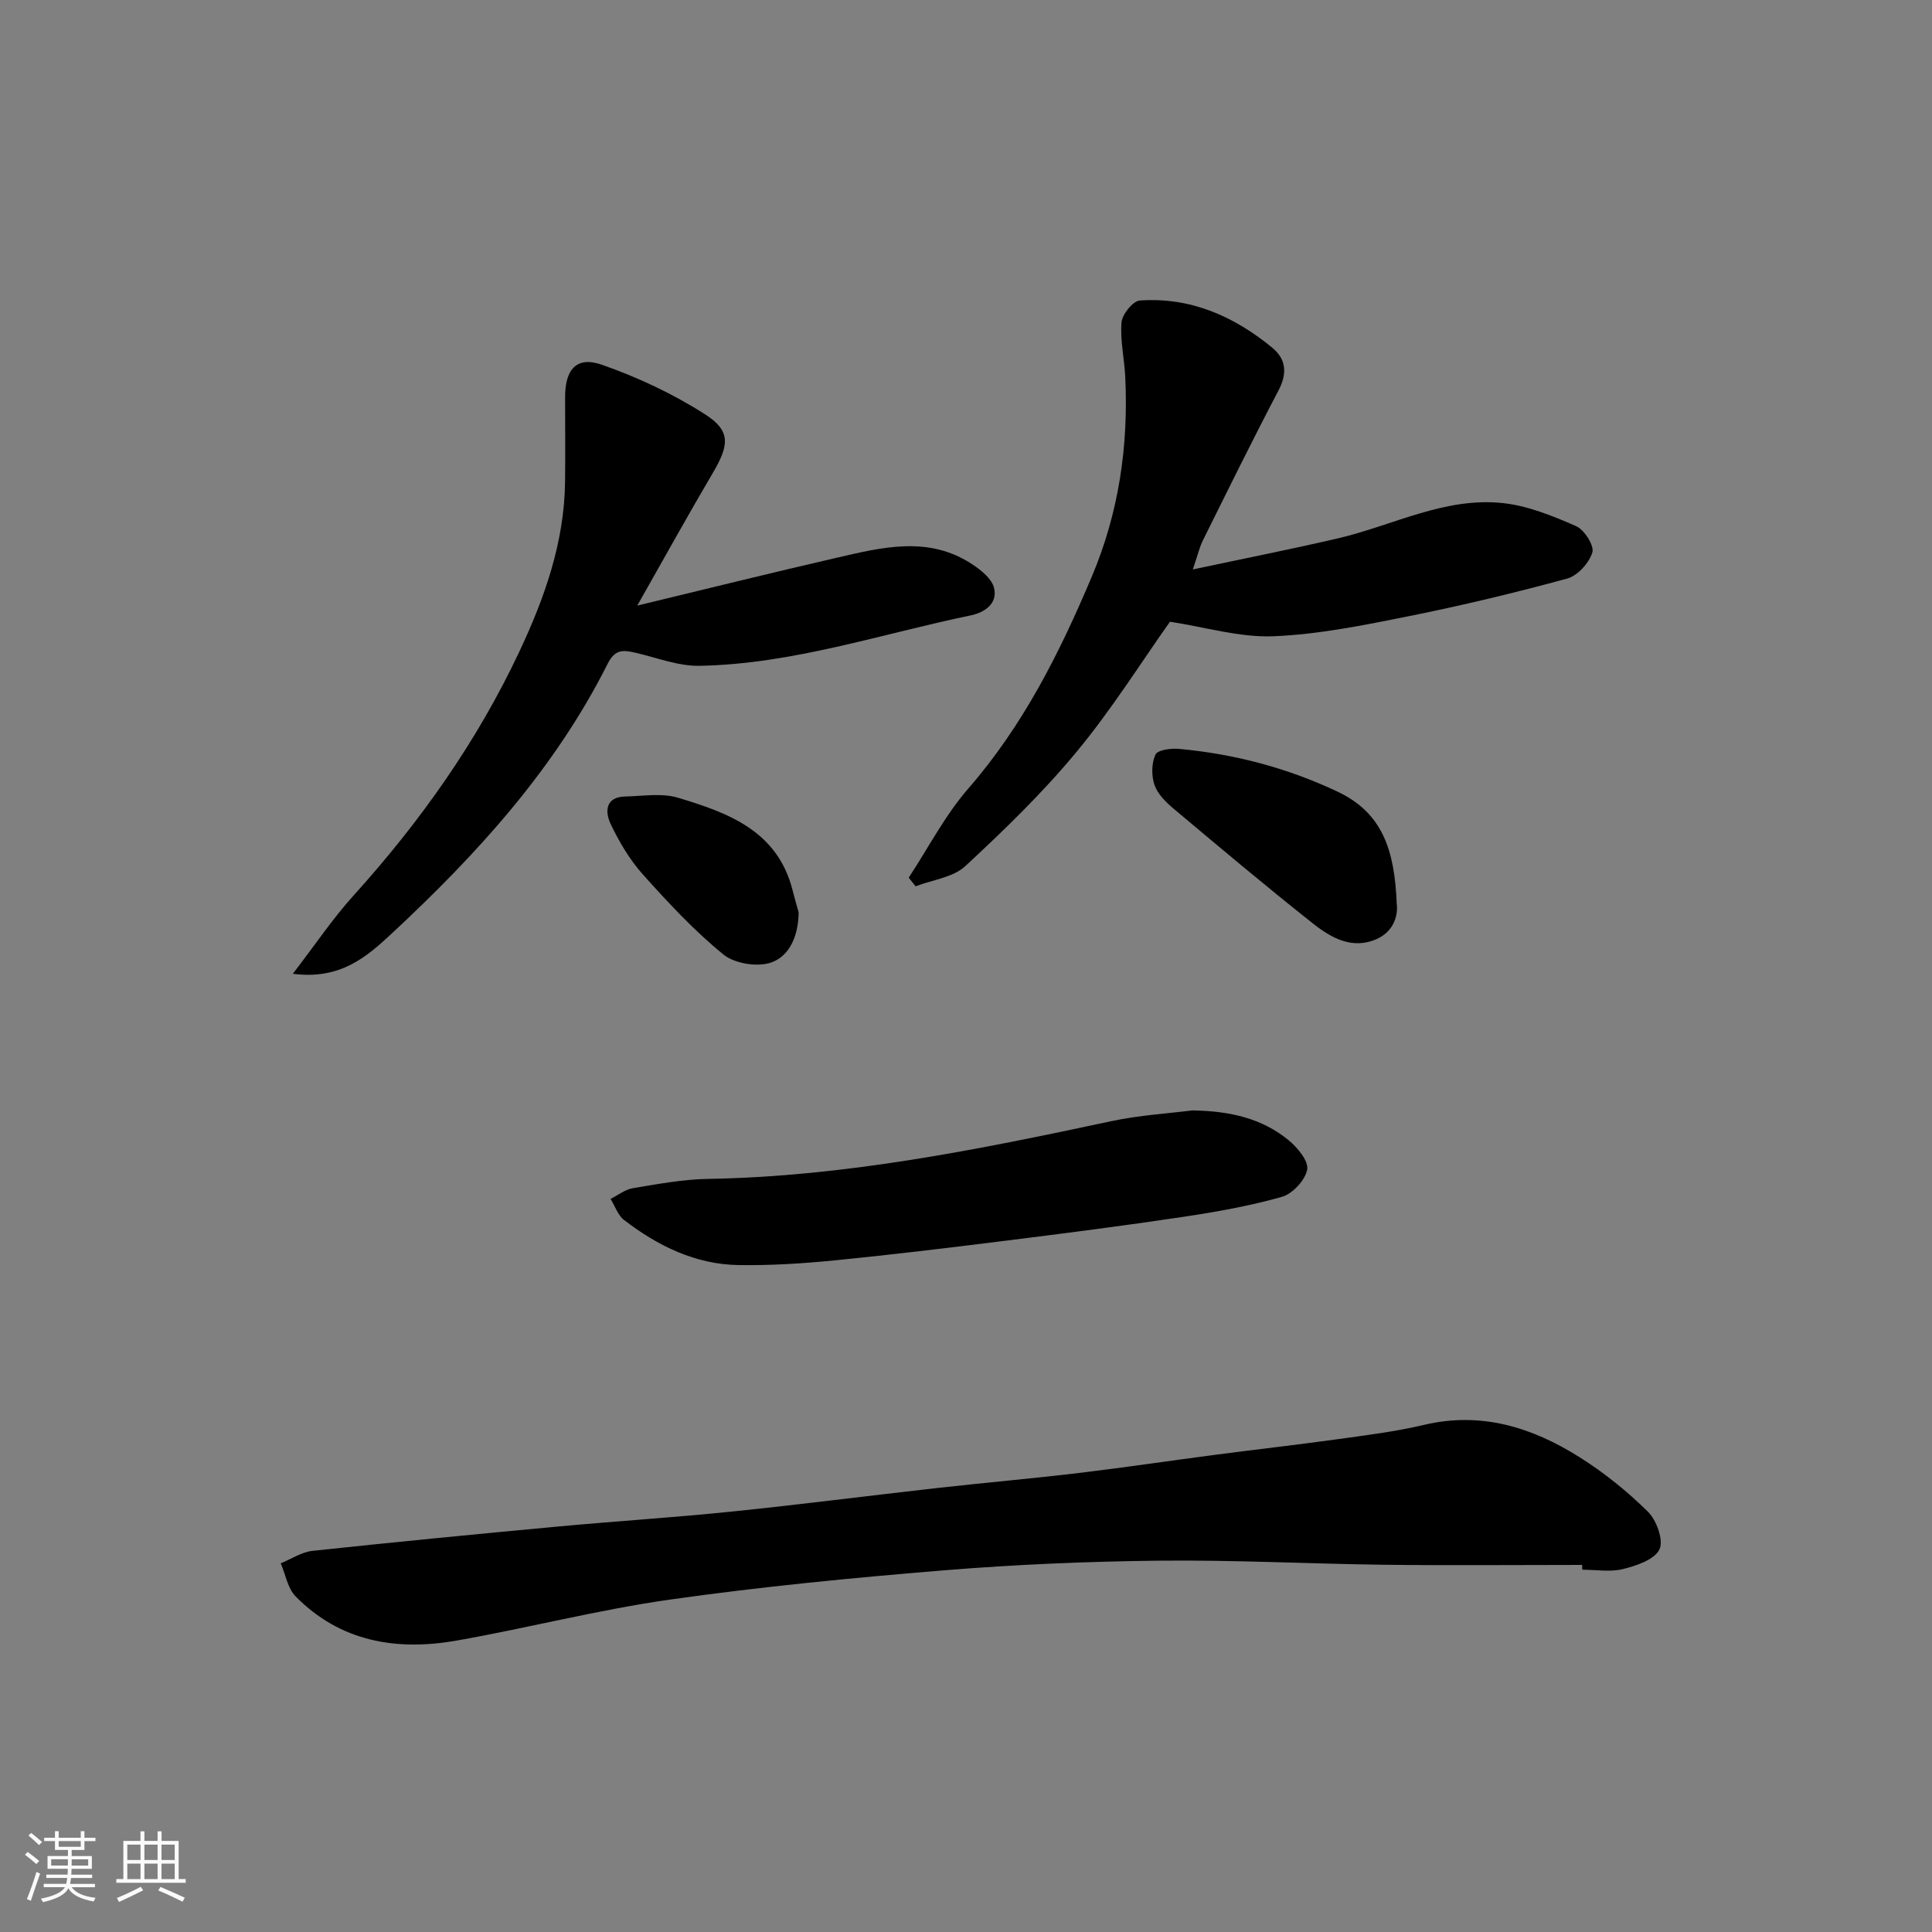 <svg enable-background="new 0 0 400 400" viewBox="0 0 400 400" xmlns="http://www.w3.org/2000/svg"><rect x="0" y="0" width="400" height="400" fill="#808080" stroke="none"/><path d="m5.17 384 .55-.58c.85.61 1.65 1.24 2.4 1.87l-.59.64c-.83-.73-1.62-1.38-2.36-1.93m1.22 9.53-.82-.34c.71-1.76 1.37-3.64 1.98-5.63.24.13.5.25.76.36-.6 1.67-1.24 3.54-1.92 5.61m-.5-13.5.57-.54c.56.44 1.31 1.06 2.26 1.87l-.64.64c-.68-.66-1.41-1.32-2.19-1.97m3.25.46h2.24v-1.36h.77v1.36h4.57v-1.36h.76v1.36h2.28v.69h-2.28v1.84h-2.64v1.26h4.18v2.64h-4.21c0 .45-.02.86-.05 1.21h4.32v.69h-4.38c-.04.34-.1.75-.19 1.22h5.15v.69h-4.82c.87 1.19 2.51 1.92 4.93 2.19-.17.31-.3.57-.37.76-2.77-.49-4.52-1.41-5.26-2.76-.56 1.26-2.3 2.23-5.24 2.9-.12-.24-.26-.48-.43-.72 2.73-.55 4.38-1.34 4.96-2.38h-4.38v-.69h4.65c.1-.38.17-.79.21-1.22h-4.32v-.69h4.4c.03-.34.05-.75.05-1.21h-4.2v-2.64h4.23v-1.26h-2.69v-1.84h-2.24zm1.46 4.46v1.29h3.45c.01-.4.02-.57.01-.53v-.32-.45h-3.46zm1.55-2.59h4.57v-1.19h-4.57zm6.11 2.59h-3.42v.77c-.01.19-.01.37-.02.53h3.44z" fill="#fafafa"/><path d="m32.63 379.16h.82v1.98h3.54v7.89h1.46v.78h-14.37v-.78h1.46v-7.89h3.54v-1.98h.82v1.98h2.73zm-3.49 11.48.5.73c-1.61.82-3.28 1.63-5 2.41-.13-.27-.28-.55-.44-.82 1.75-.72 3.4-1.49 4.94-2.32m-2.78-5.55h2.73v-3.18h-2.73zm0 3.95h2.73v-3.2h-2.73zm3.54-3.95h2.73v-3.18h-2.73zm0 3.95h2.73v-3.2h-2.73zm7.89 4.68c-1.84-.92-3.51-1.7-5.02-2.32l.45-.73c1.89.8 3.57 1.55 5.04 2.23zm-1.62-11.81h-2.73v3.18h2.73zm-2.73 7.13h2.73v-3.2h-2.73z" fill="#fafafa"/><g fill="#000001"><path d="m327.57 324c-13.59 0-27.18.13-40.77-.03-15.6-.19-31.19-1.02-46.78-.85-14.87.16-29.76.79-44.58 2-18.96 1.55-37.92 3.39-56.75 6.06-14.81 2.1-29.38 5.88-44.13 8.48-12.43 2.19-24.09.28-33.36-9.15-1.64-1.67-2.08-4.53-3.08-6.84 2.19-.89 4.32-2.34 6.57-2.58 16.98-1.82 33.97-3.47 50.97-5.05 11.95-1.11 23.94-1.86 35.88-3.09 14.18-1.45 28.32-3.28 42.48-4.87 9.78-1.1 19.6-1.95 29.37-3.12 9.42-1.12 18.8-2.53 28.21-3.76 8.44-1.11 16.91-2.06 25.34-3.23 5.98-.83 12-1.57 17.86-2.96 11.87-2.81 22.41.5 32.22 6.68 5.1 3.21 9.9 7.08 14.18 11.31 1.79 1.77 3.27 5.94 2.37 7.79-1.03 2.12-4.74 3.37-7.52 4.06-2.66.67-5.63.14-8.46.14-.01-.32-.01-.66-.02-.99z"/><path d="m242.23 128.72c-5.98 8.43-12.07 18.17-19.33 26.93-7.01 8.47-14.98 16.2-23.06 23.68-2.54 2.35-6.8 2.83-10.28 4.17-.47-.6-.94-1.2-1.42-1.79 4.08-6.2 7.53-12.94 12.36-18.48 11.35-13.04 18.9-28.11 25.54-43.83 5.61-13.27 7.62-27.09 6.93-41.37-.18-3.77-1.08-7.57-.77-11.28.14-1.67 2.35-4.43 3.77-4.53 10.47-.75 19.51 3.24 27.45 9.78 2.87 2.37 3.13 5.3 1.29 8.82-5.39 10.26-10.5 20.67-15.66 31.05-.72 1.45-1.08 3.08-2.09 6.03 10.55-2.25 20.33-4.18 30.04-6.44 11.39-2.65 22.16-8.63 34.25-7.29 5.16.57 10.27 2.66 15.08 4.77 1.7.75 3.78 4.04 3.35 5.44-.68 2.19-3.06 4.82-5.23 5.41-10.82 2.95-21.75 5.57-32.75 7.78-9.27 1.86-18.66 3.78-28.06 4.16-6.97.28-14.03-1.88-21.41-3.01z"/><path d="m60.63 201.61c4.63-6.02 8.23-11.4 12.53-16.16 13.8-15.27 25.59-31.88 34.36-50.53 5.24-11.13 9.32-22.64 9.47-35.16.07-5.86.01-11.72.01-17.58 0-5.71 2.39-8.48 7.56-6.68 7.44 2.59 14.77 6.03 21.4 10.27 5.41 3.45 5.03 6.38 1.57 12.24-5.04 8.54-9.84 17.24-15.59 27.37 14.66-3.53 27.83-6.81 41.06-9.85 9.56-2.2 19.27-4.74 28.41 1.38 1.78 1.19 3.92 2.92 4.39 4.78.84 3.32-2.06 5.15-4.78 5.71-18.65 3.86-36.9 10.08-56.15 10.45-4.41.09-8.86-1.68-13.27-2.7-2.52-.58-4.25-.81-5.79 2.27-10.95 21.81-27.14 39.53-44.82 55.96-5.08 4.72-10.55 9.52-20.36 8.23z"/><path d="m246.85 229.9c8.1.12 14.56 1.76 19.93 6.16 1.84 1.51 4.18 4.31 3.86 6.08-.4 2.19-3.02 5.02-5.22 5.65-6.7 1.9-13.63 3.12-20.54 4.16-12.29 1.84-24.62 3.42-36.95 4.96-11.71 1.46-23.42 2.88-35.16 4.04-6.58.65-13.23 1.07-19.84.97-8.95-.14-16.73-3.96-23.71-9.32-1.29-.99-1.89-2.89-2.81-4.38 1.54-.76 3.01-1.95 4.63-2.22 5.15-.85 10.35-1.84 15.54-1.92 28.33-.48 55.89-6.05 83.44-11.94 5.9-1.26 12-1.62 16.83-2.24z"/><path d="m289.18 187.13c.27 2.02-.34 5.6-4.2 7.31-5.02 2.21-9.4-.28-13.11-3.21-9.77-7.73-19.31-15.76-28.85-23.77-1.61-1.35-3.33-3.03-3.98-4.91-.67-1.91-.64-4.52.18-6.32.44-.97 3.24-1.34 4.9-1.18 11.4 1.05 22.29 3.9 32.74 8.82 9.39 4.41 11.88 12.14 12.32 23.26z"/><path d="m165.35 188.89c-.04 4.59-1.7 8.92-5.58 10.35-2.83 1.04-7.64.29-9.98-1.61-6.05-4.92-11.44-10.72-16.67-16.56-2.75-3.07-4.95-6.79-6.72-10.54-1.14-2.42-1.11-5.53 3.02-5.62 3.66-.08 7.57-.76 10.94.25 10.36 3.11 20.58 6.82 23.72 19.09.39 1.56.84 3.1 1.27 4.64z"/></g></svg>